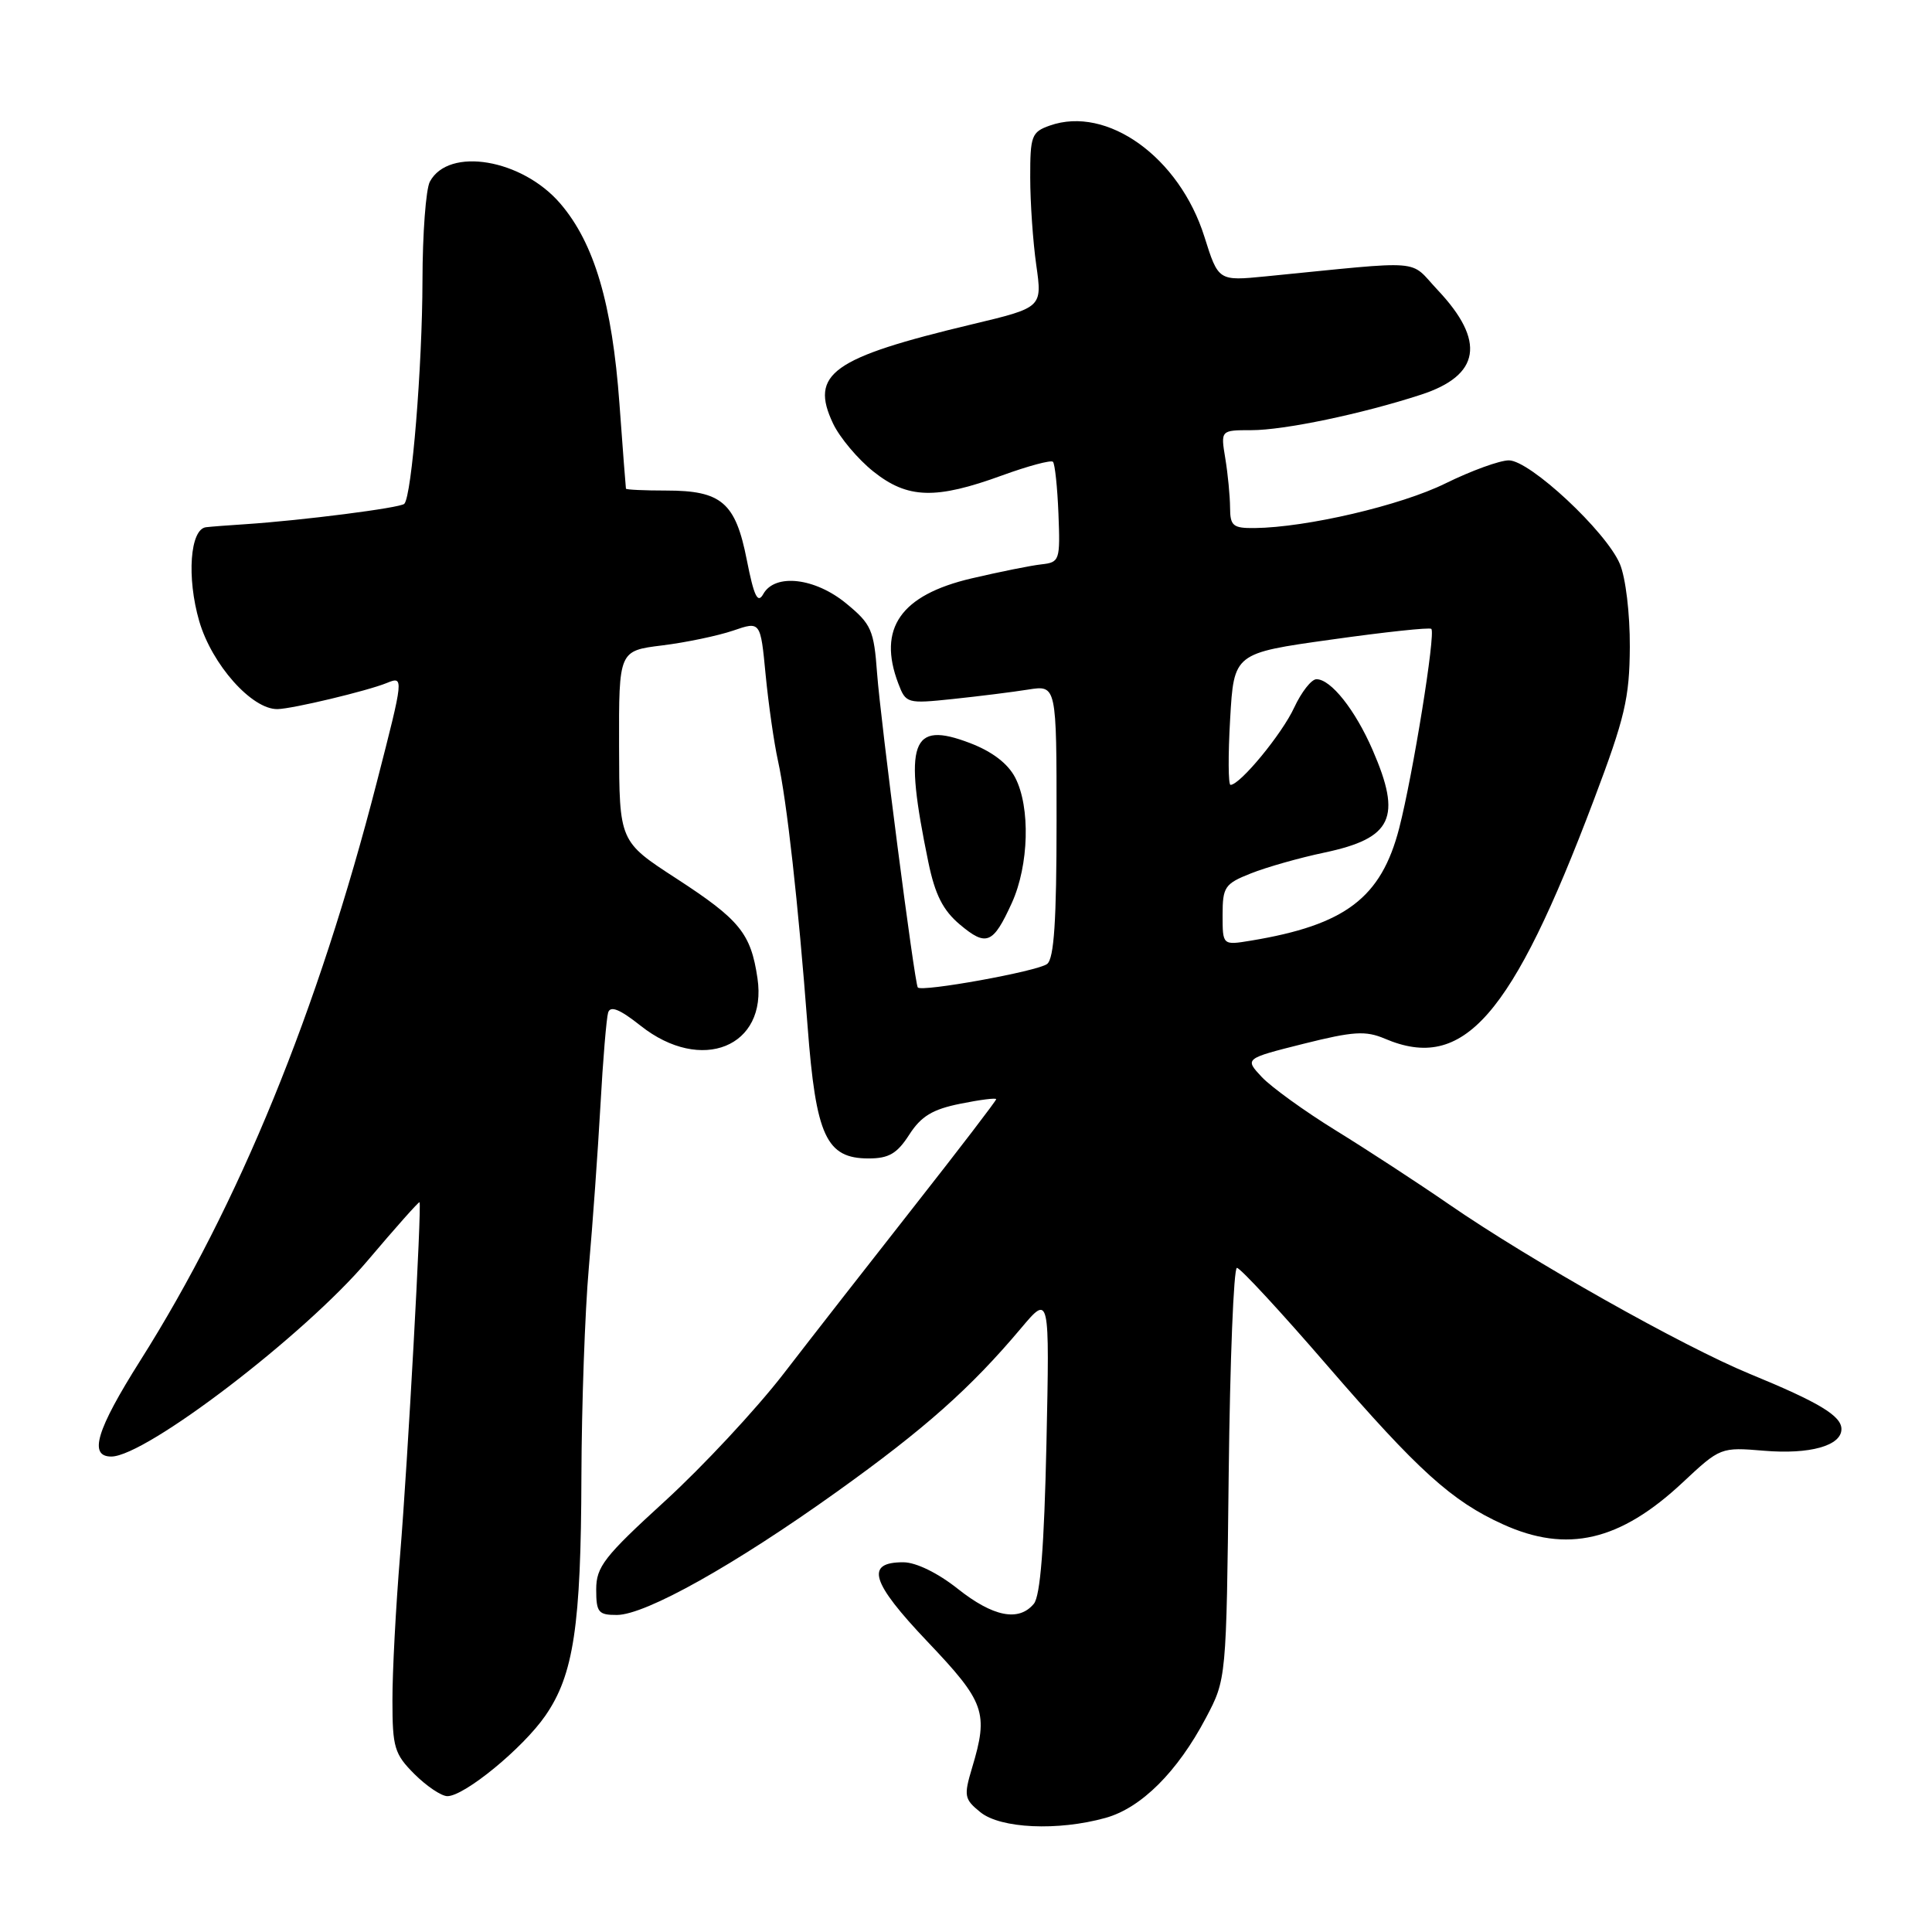 <?xml version="1.0" encoding="UTF-8" standalone="no"?>
<!DOCTYPE svg PUBLIC "-//W3C//DTD SVG 1.1//EN" "http://www.w3.org/Graphics/SVG/1.1/DTD/svg11.dtd" >
<svg xmlns="http://www.w3.org/2000/svg" xmlns:xlink="http://www.w3.org/1999/xlink" version="1.1" viewBox="0 0 256 256">
 <g >
 <path fill="currentColor"
d=" M 146.49 240.88 C 151.21 239.57 156.02 234.78 159.79 227.63 C 162.50 222.50 162.50 222.50 162.81 195.25 C 162.98 180.26 163.47 168.00 163.90 168.00 C 164.34 168.00 169.72 173.82 175.86 180.93 C 187.91 194.87 192.37 198.91 199.15 201.98 C 207.65 205.84 214.66 204.21 222.97 196.43 C 227.94 191.78 228.01 191.75 233.74 192.23 C 239.81 192.74 244.00 191.57 244.00 189.36 C 244.00 187.61 241.04 185.82 231.86 182.05 C 222.97 178.39 202.79 167.02 192.00 159.58 C 187.88 156.74 181.12 152.33 177.00 149.79 C 172.88 147.25 168.47 144.06 167.20 142.72 C 164.91 140.27 164.91 140.27 172.71 138.31 C 179.34 136.65 180.95 136.55 183.50 137.63 C 193.93 142.08 200.31 134.80 211.19 106.00 C 215.31 95.10 215.92 92.51 215.96 85.72 C 215.98 81.30 215.41 76.55 214.64 74.72 C 212.82 70.42 202.72 61.00 199.93 61.00 C 198.73 61.00 194.95 62.37 191.54 64.05 C 185.61 66.98 173.13 69.89 166.25 69.97 C 163.37 70.00 163.00 69.69 162.99 67.25 C 162.98 65.74 162.70 62.81 162.36 60.75 C 161.74 57.00 161.74 57.00 165.81 57.00 C 170.16 57.00 180.46 54.85 188.28 52.30 C 196.16 49.74 196.89 45.20 190.50 38.43 C 186.60 34.29 189.21 34.50 167.72 36.62 C 161.44 37.24 161.44 37.24 159.59 31.37 C 156.28 20.84 146.70 13.95 139.10 16.64 C 136.69 17.49 136.50 18.00 136.51 23.53 C 136.51 26.81 136.87 32.03 137.31 35.12 C 138.11 40.75 138.11 40.75 128.81 42.97 C 110.22 47.41 107.26 49.53 110.39 56.13 C 111.27 57.98 113.67 60.84 115.73 62.48 C 120.27 66.10 123.97 66.21 132.80 62.99 C 136.24 61.74 139.26 60.93 139.52 61.19 C 139.78 61.45 140.11 64.55 140.25 68.08 C 140.49 74.26 140.41 74.51 138.00 74.78 C 136.62 74.93 132.46 75.77 128.74 76.64 C 119.34 78.84 116.25 83.27 119.03 90.57 C 120.03 93.21 120.19 93.26 126.28 92.62 C 129.70 92.26 134.19 91.70 136.25 91.37 C 140.00 90.78 140.00 90.78 140.00 108.77 C 140.00 121.97 139.67 127.02 138.75 127.73 C 137.52 128.70 122.06 131.49 121.61 130.84 C 121.17 130.21 116.69 95.52 116.22 89.23 C 115.80 83.48 115.46 82.70 112.15 79.98 C 108.00 76.55 102.69 75.94 101.14 78.71 C 100.40 80.04 99.91 79.04 98.95 74.17 C 97.46 66.59 95.61 65.00 88.28 65.00 C 85.37 65.00 82.97 64.89 82.94 64.75 C 82.91 64.61 82.52 59.55 82.08 53.50 C 81.12 40.26 78.75 32.23 74.25 26.98 C 69.19 21.07 59.45 19.42 56.96 24.07 C 56.43 25.06 55.99 30.96 55.98 37.18 C 55.96 48.54 54.56 65.77 53.57 66.76 C 53.04 67.30 39.95 68.97 32.50 69.46 C 30.30 69.60 27.96 69.78 27.30 69.86 C 25.18 70.11 24.72 76.52 26.40 82.31 C 28.08 88.07 33.39 94.03 36.78 93.96 C 38.77 93.92 48.68 91.55 51.25 90.50 C 53.53 89.57 53.52 89.68 49.94 103.60 C 42.14 133.96 31.64 159.65 18.57 180.31 C 12.78 189.48 11.71 193.00 14.75 193.00 C 19.32 192.99 40.37 176.90 48.70 167.05 C 52.40 162.68 55.50 159.19 55.59 159.30 C 55.90 159.69 54.03 193.67 53.02 206.00 C 52.45 212.88 51.99 221.57 52.00 225.33 C 52.00 231.54 52.26 232.42 54.92 235.08 C 56.53 236.68 58.49 238.00 59.28 238.00 C 61.54 238.00 69.29 231.64 72.26 227.34 C 76.01 221.93 76.99 215.43 77.04 195.61 C 77.07 186.20 77.51 173.78 78.02 168.00 C 78.53 162.22 79.22 152.55 79.56 146.50 C 79.89 140.45 80.36 134.90 80.58 134.17 C 80.88 133.22 82.13 133.73 84.89 135.92 C 92.94 142.29 101.72 138.72 100.37 129.63 C 99.49 123.67 98.04 121.88 89.61 116.40 C 82.06 111.50 82.06 111.50 82.03 98.87 C 82.00 86.23 82.00 86.23 87.75 85.52 C 90.91 85.13 95.14 84.24 97.14 83.56 C 100.77 82.31 100.77 82.31 101.45 89.41 C 101.83 93.31 102.56 98.43 103.08 100.78 C 104.26 106.12 105.77 119.69 107.01 135.98 C 108.11 150.54 109.48 153.50 115.09 153.50 C 117.77 153.50 118.87 152.86 120.48 150.35 C 122.05 147.91 123.56 146.99 127.25 146.25 C 129.86 145.72 132.00 145.45 132.00 145.65 C 132.00 145.85 127.14 152.20 121.20 159.76 C 115.26 167.32 107.43 177.35 103.81 182.05 C 100.18 186.75 93.11 194.33 88.11 198.90 C 80.06 206.25 79.00 207.61 79.00 210.61 C 79.00 213.65 79.29 214.00 81.75 213.99 C 85.56 213.97 97.36 207.35 110.90 197.66 C 122.55 189.32 128.59 183.96 135.29 176.00 C 139.08 171.50 139.08 171.50 138.66 191.26 C 138.36 204.94 137.85 211.47 136.99 212.51 C 134.99 214.92 131.59 214.24 126.89 210.51 C 124.27 208.43 121.38 207.02 119.72 207.01 C 114.60 206.99 115.39 209.63 122.89 217.52 C 130.53 225.56 131.01 226.91 128.80 234.26 C 127.69 237.97 127.77 238.40 129.91 240.13 C 132.58 242.29 140.17 242.64 146.49 240.88 Z  M 134.08 119.63 C 136.34 114.65 136.55 106.95 134.52 103.04 C 133.56 101.18 131.47 99.58 128.53 98.46 C 120.68 95.46 119.71 98.23 123.01 114.24 C 123.90 118.55 124.95 120.62 127.18 122.50 C 130.71 125.47 131.59 125.10 134.08 119.63 Z  M 162.00 121.24 C 162.00 117.52 162.29 117.10 165.75 115.73 C 167.81 114.91 172.20 113.66 175.50 112.97 C 184.51 111.06 185.78 108.35 181.88 99.38 C 179.57 94.06 176.35 90.00 174.44 90.00 C 173.77 90.00 172.45 91.69 171.49 93.75 C 169.89 97.23 164.32 104.00 163.05 104.00 C 162.75 104.00 162.72 100.08 163.00 95.28 C 163.50 86.55 163.50 86.55 176.39 84.75 C 183.47 83.75 189.45 83.11 189.66 83.33 C 190.25 83.92 187.22 102.67 185.40 109.74 C 183.01 118.98 178.27 122.57 165.75 124.64 C 162.00 125.26 162.00 125.26 162.00 121.24 Z "/>
</g>
</svg>